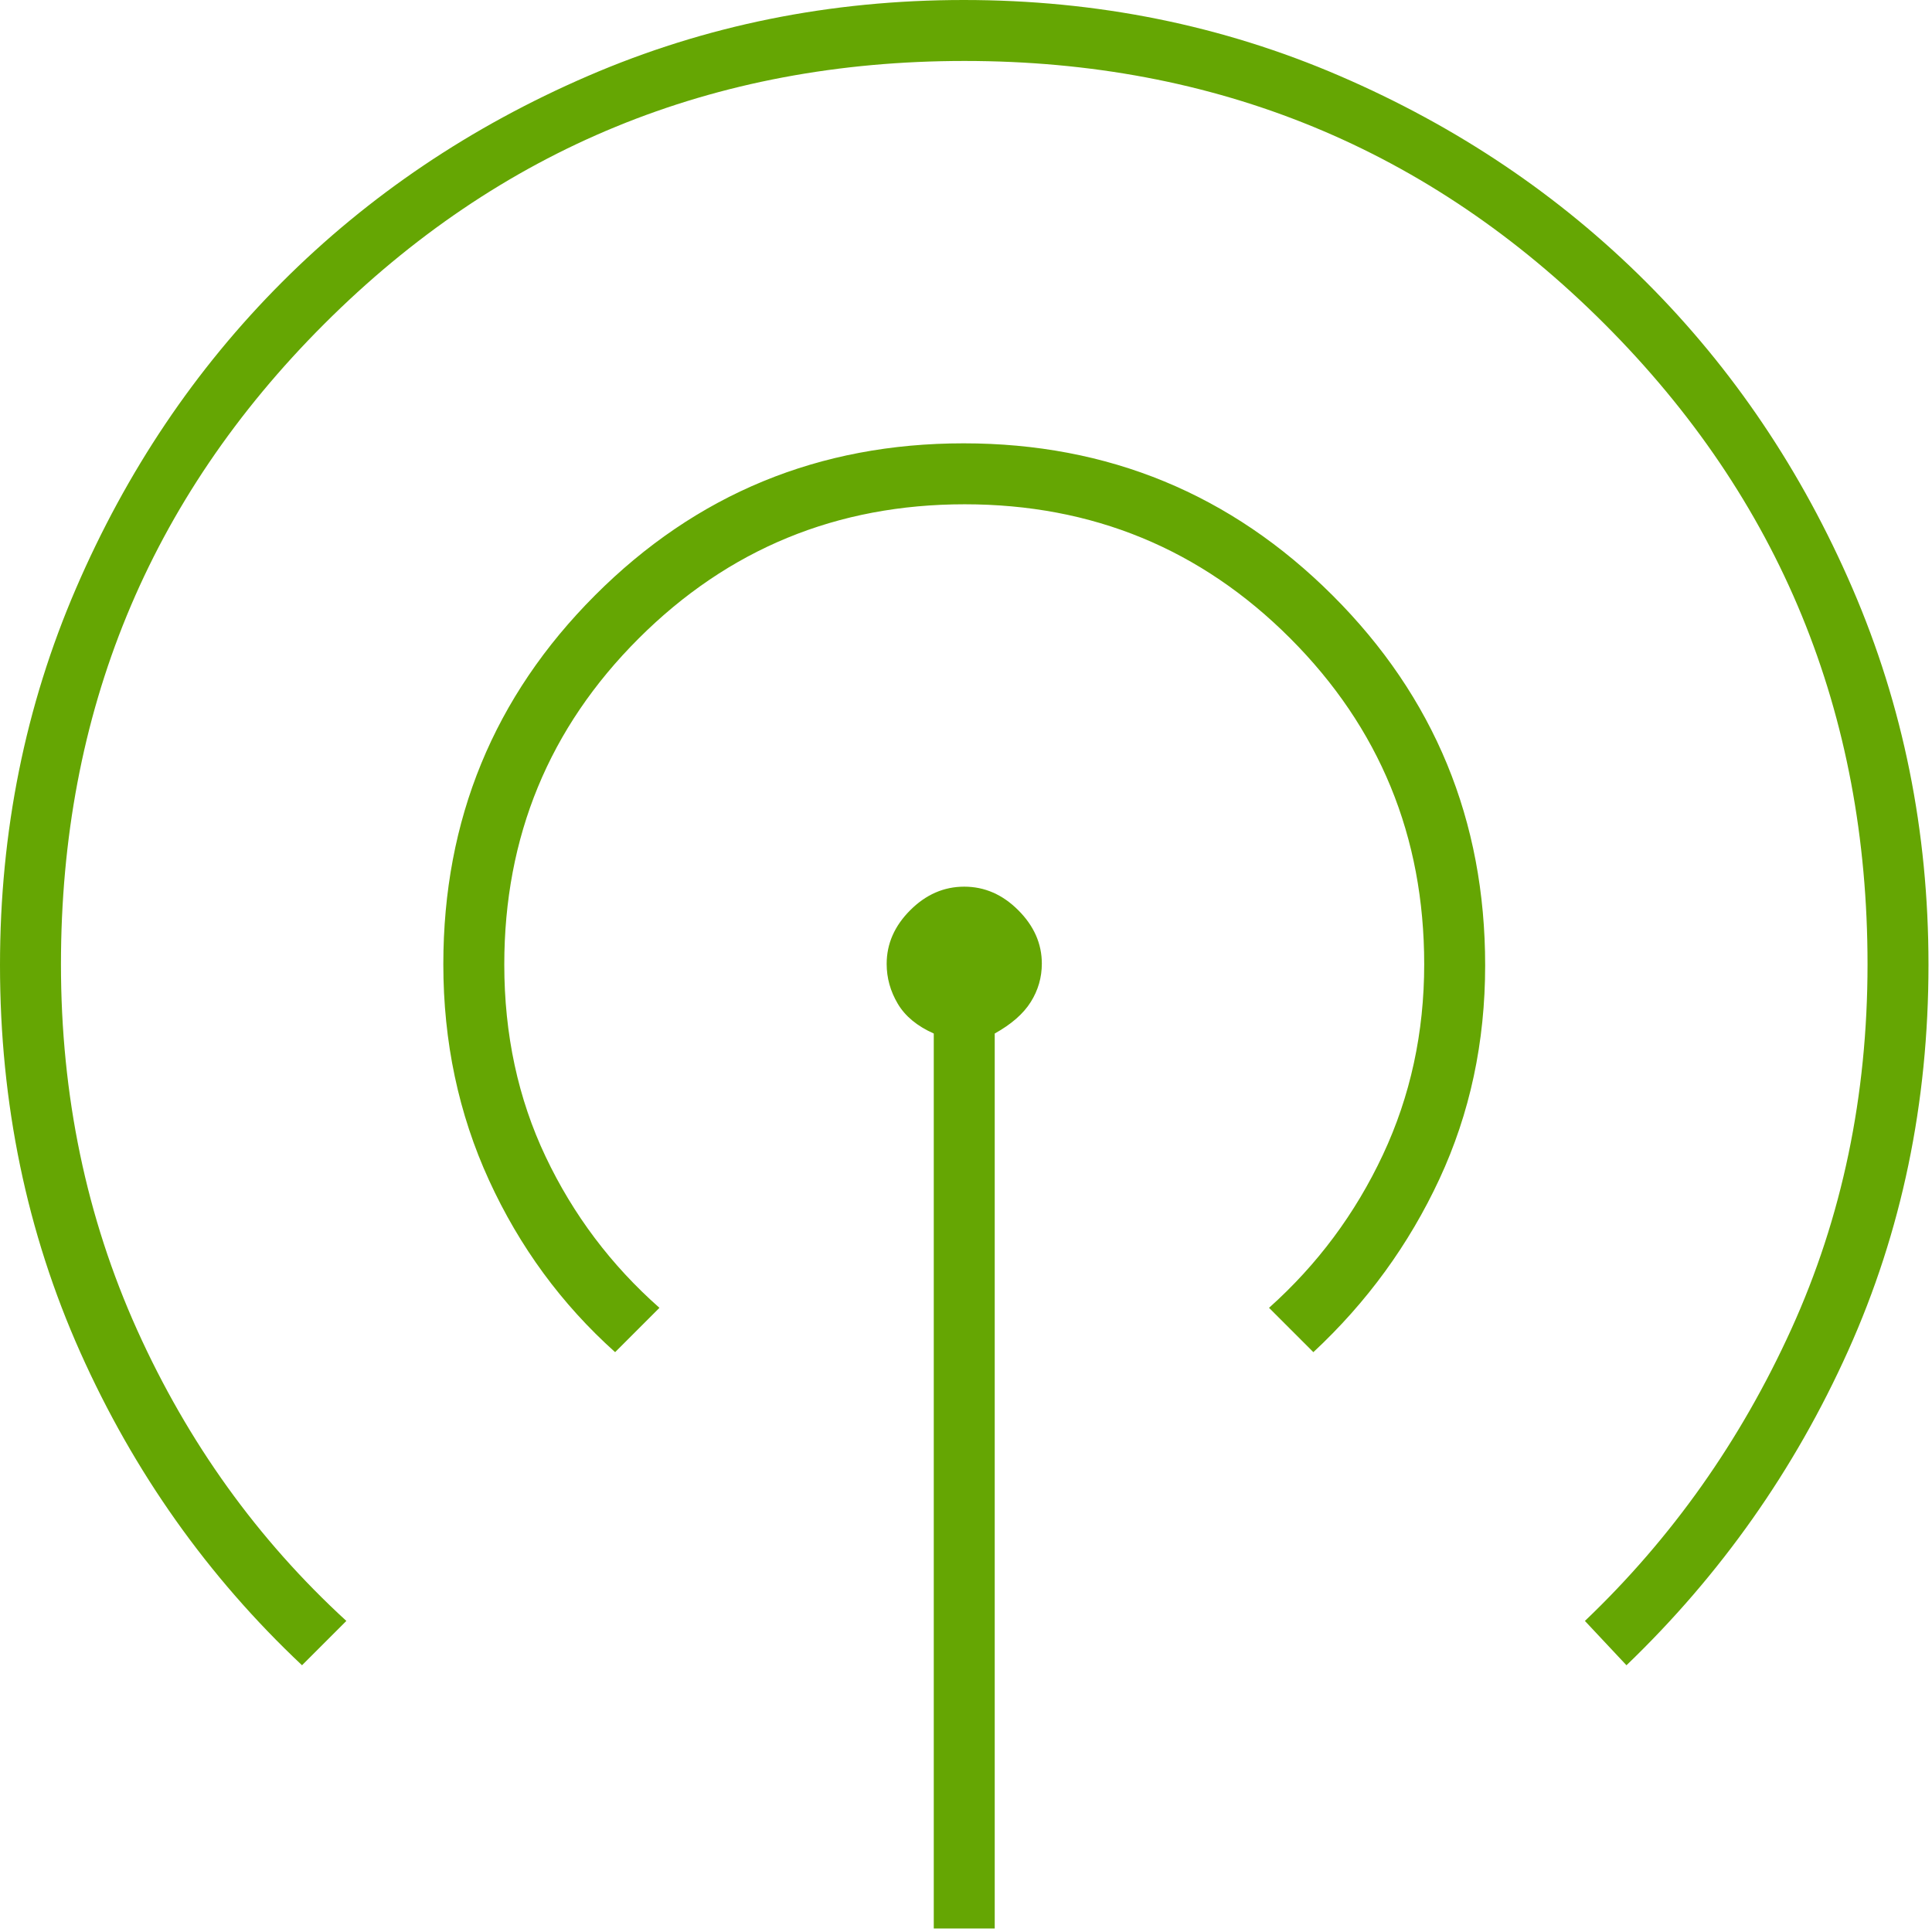 <svg width="341" height="341" viewBox="0 0 341 341" fill="none" xmlns="http://www.w3.org/2000/svg">
<path d="M164.811 340.38V182.417C161.876 181.112 159.757 179.358 158.453 177.154C157.149 174.95 156.497 172.609 156.497 170.131C156.497 166.584 157.882 163.425 160.654 160.654C163.425 157.882 166.604 156.497 170.19 156.497C173.777 156.497 176.955 157.882 179.727 160.654C182.498 163.425 183.884 166.565 183.884 170.073C183.884 172.519 183.232 174.779 181.927 176.856C180.623 178.933 178.504 180.786 175.57 182.417V340.38H164.811ZM53.307 293.92C36.679 278.271 23.637 259.867 14.182 238.709C4.728 217.551 0 194.76 0 170.336C0 146.764 4.465 124.617 13.396 103.895C22.326 83.173 34.446 65.147 49.756 49.819C65.065 34.49 83.068 22.355 103.764 13.413C124.46 4.471 146.574 0 170.105 0C193.636 0 215.763 4.469 236.485 13.408C257.208 22.347 275.233 34.478 290.562 49.802C305.89 65.125 318.026 83.145 326.968 103.86C335.909 124.575 340.38 146.709 340.38 170.263C340.38 194.667 335.653 217.384 326.198 238.413C316.743 259.442 303.701 277.945 287.074 293.92L279.738 286.096C295.062 271.485 307.206 254.316 316.172 234.587C325.138 214.857 329.621 193.392 329.621 170.19C329.621 125.804 314.15 88.136 283.209 57.185C252.267 26.235 214.61 10.759 170.238 10.759C125.865 10.759 88.192 26.235 57.219 57.188C26.246 88.14 10.759 125.81 10.759 170.198C10.759 193.341 15.242 214.857 24.208 234.745C33.174 254.633 45.482 271.75 61.132 286.096L53.307 293.92ZM108.57 238.658C99.115 230.181 91.697 220.07 86.318 208.326C80.938 196.582 78.248 183.87 78.248 170.19C78.248 144.651 87.176 122.942 105.031 105.065C122.886 87.187 144.568 78.248 170.075 78.248C195.583 78.248 217.302 87.206 235.234 105.121C253.166 123.037 262.132 144.791 262.132 170.384C262.132 183.948 259.442 196.518 254.063 208.092C248.683 219.666 241.266 229.855 231.811 238.658L223.986 230.833C232.511 223.211 239.207 214.215 244.073 203.843C248.94 193.471 251.373 182.253 251.373 170.19C251.373 147.62 243.492 128.448 227.732 112.672C211.971 96.896 192.817 89.007 170.268 89.007C147.72 89.007 128.539 96.901 112.727 112.689C96.914 128.477 89.007 147.664 89.007 170.25C89.007 182.599 91.441 193.902 96.307 204.159C101.174 214.416 107.869 223.307 116.394 230.833L108.57 238.658Z" fill="#65A603"/>
</svg>
